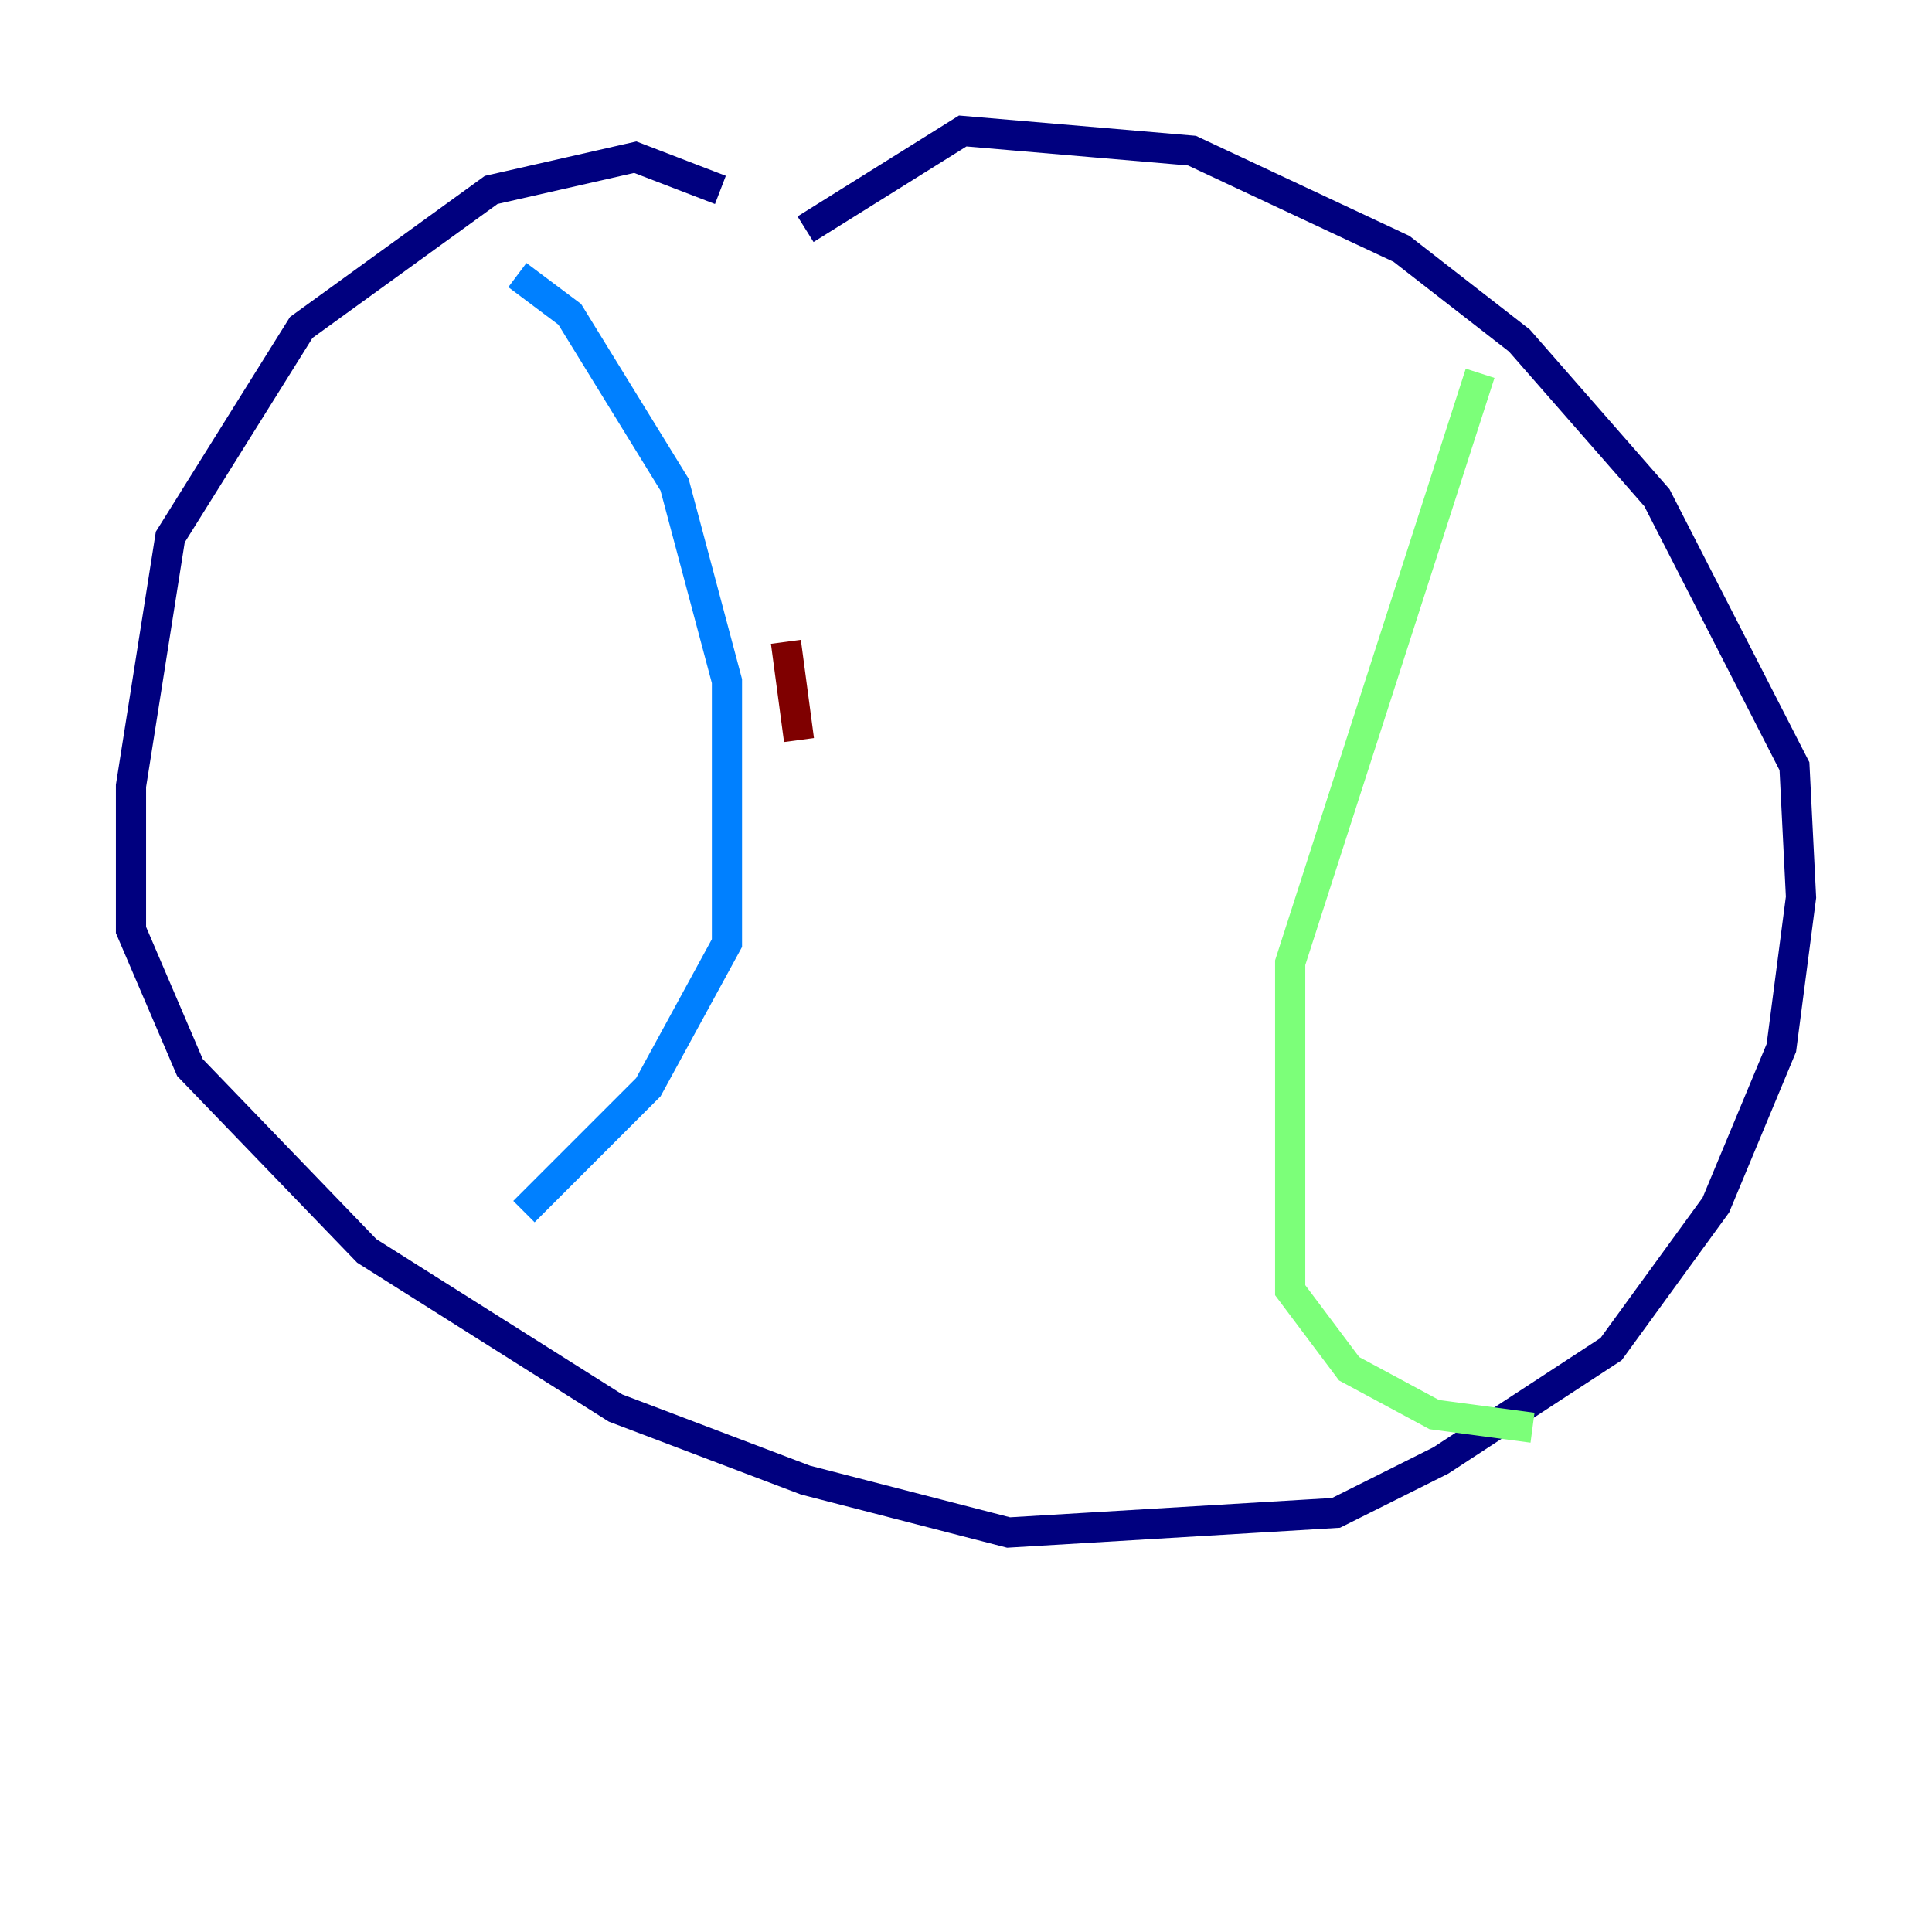 <?xml version="1.0" encoding="utf-8" ?>
<svg baseProfile="tiny" height="128" version="1.2" viewBox="0,0,128,128" width="128" xmlns="http://www.w3.org/2000/svg" xmlns:ev="http://www.w3.org/2001/xml-events" xmlns:xlink="http://www.w3.org/1999/xlink"><defs /><polyline fill="none" points="47.729,12.583 42.088,10.414 32.542,12.583 19.959,21.695 11.281,35.58 8.678,52.068 8.678,61.614 12.583,70.725 24.298,82.875 40.786,93.288 53.37,98.061 66.82,101.532 88.515,100.231 95.458,96.759 106.739,89.383 113.681,79.837 118.02,69.424 119.322,59.444 118.888,50.766 109.776,32.976 100.664,22.563 92.854,16.488 78.969,9.98 63.783,8.678 53.37,15.186" stroke="#00007f" stroke-width="2" /><polyline fill="none" points="34.278,18.224 37.749,20.827 44.691,32.108 48.163,45.125 48.163,62.481 42.956,72.027 34.712,80.271" stroke="#0080ff" stroke-width="2" /><polyline fill="none" points="98.061,24.732 85.478,63.783 85.478,85.478 89.383,90.685 95.024,93.722 101.532,94.59" stroke="#7cff79" stroke-width="2" /><polyline fill="none" points="43.824,19.525 43.824,19.525" stroke="#ff9400" stroke-width="2" /><polyline fill="none" points="52.068,42.522 52.936,49.031" stroke="#7f0000" stroke-width="2" /></svg>
